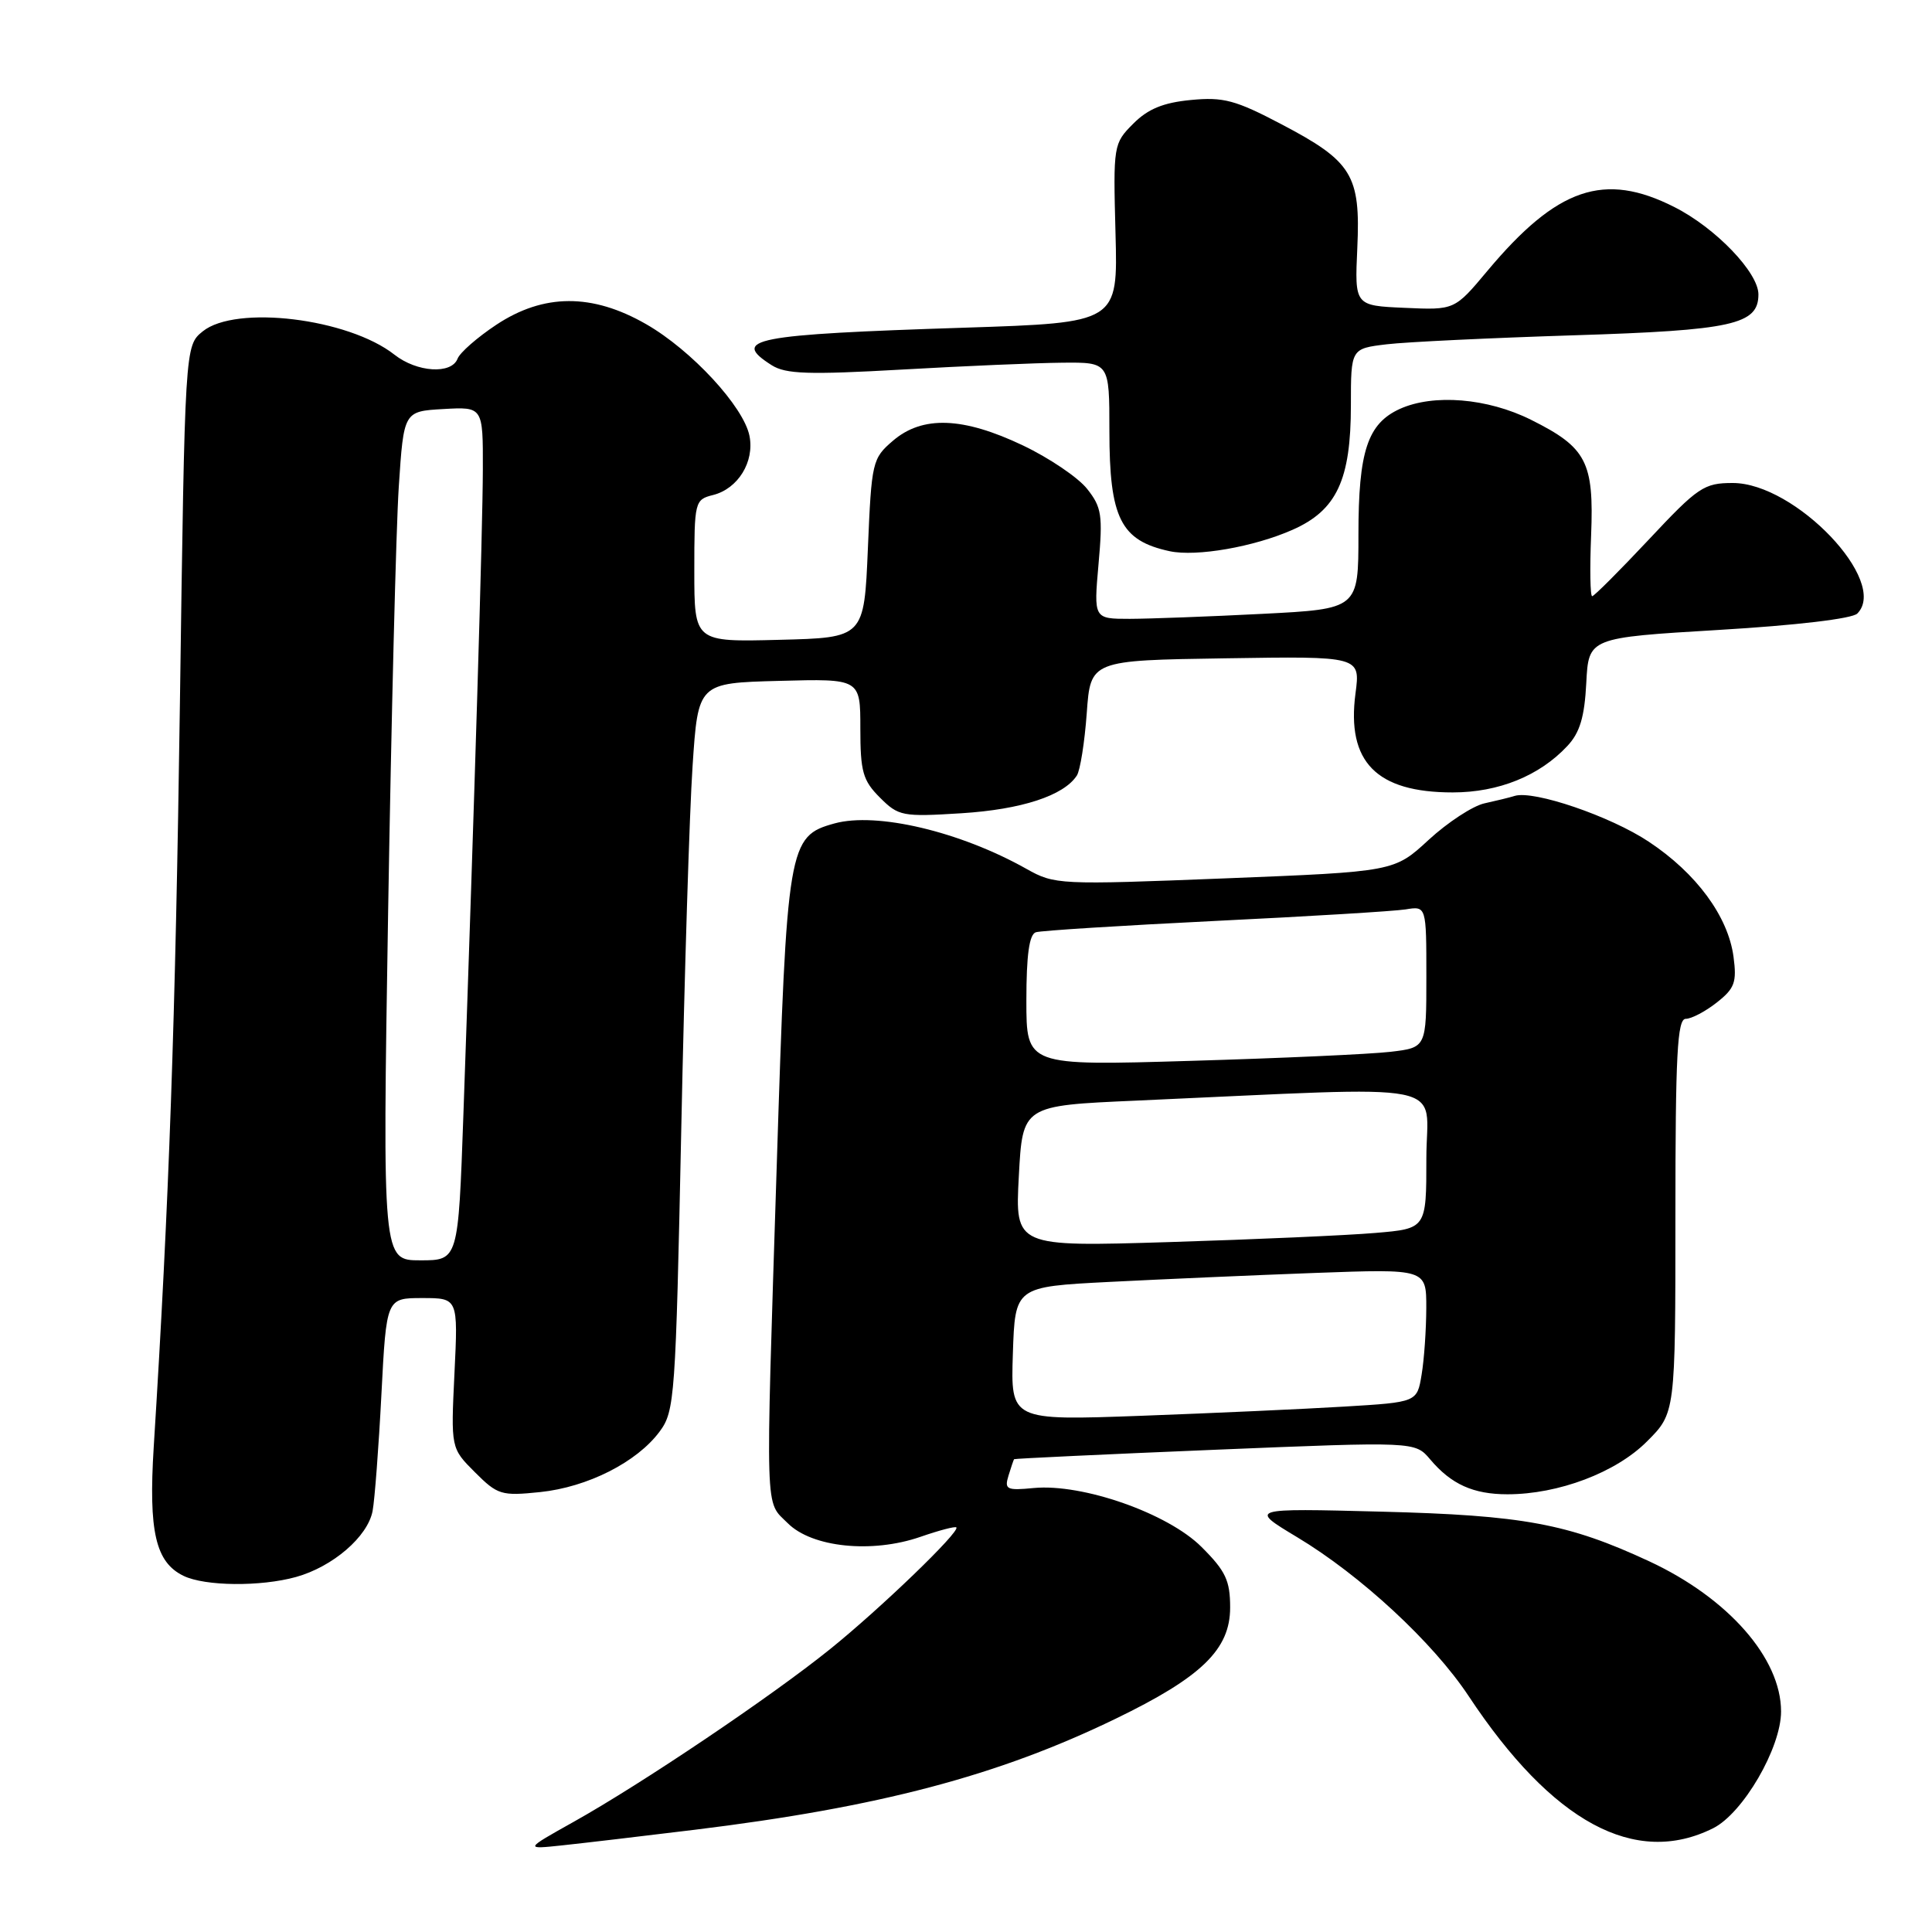 <?xml version="1.0" encoding="UTF-8" standalone="no"?>
<!DOCTYPE svg PUBLIC "-//W3C//DTD SVG 1.1//EN" "http://www.w3.org/Graphics/SVG/1.1/DTD/svg11.dtd" >
<svg xmlns="http://www.w3.org/2000/svg" xmlns:xlink="http://www.w3.org/1999/xlink" version="1.1" viewBox="0 0 256 256">
 <g >
 <path fill="currentColor"
d=" M 92.00 242.46 C 116.49 239.46 132.20 235.32 147.83 227.74 C 159.21 222.23 163.00 218.56 163.00 213.01 C 163.00 209.43 162.41 208.17 159.21 204.98 C 154.75 200.52 143.46 196.56 136.98 197.17 C 133.38 197.52 133.07 197.36 133.63 195.53 C 133.97 194.41 134.31 193.43 134.37 193.35 C 134.44 193.27 146.43 192.70 161.00 192.10 C 187.50 191.01 187.50 191.01 189.50 193.37 C 192.29 196.68 195.22 198.00 199.75 198.00 C 206.50 198.00 214.12 195.12 218.22 191.01 C 222.00 187.24 222.00 187.24 222.00 161.12 C 222.00 139.72 222.25 135.00 223.37 135.00 C 224.12 135.00 225.97 134.03 227.48 132.84 C 229.86 130.97 230.15 130.16 229.70 126.77 C 228.98 121.42 224.78 115.71 218.47 111.53 C 213.41 108.16 203.24 104.69 200.71 105.46 C 200.05 105.67 198.24 106.11 196.69 106.45 C 195.15 106.79 191.82 108.97 189.31 111.28 C 184.74 115.50 184.74 115.50 162.29 116.39 C 140.33 117.26 139.75 117.23 136.01 115.13 C 127.21 110.18 116.16 107.57 110.57 109.11 C 104.45 110.80 104.27 111.90 102.92 154.50 C 101.42 201.65 101.33 198.79 104.38 201.83 C 107.59 205.05 115.55 205.86 121.96 203.64 C 124.41 202.79 126.56 202.22 126.72 202.39 C 127.26 202.93 116.68 213.13 110.00 218.51 C 102.24 224.77 85.05 236.35 76.00 241.41 C 69.50 245.05 69.50 245.05 74.50 244.52 C 77.25 244.23 85.12 243.30 92.00 242.46 Z  M 227.00 242.25 C 230.96 240.27 236.00 231.61 236.00 226.78 C 236.00 219.73 229.00 211.76 218.55 206.89 C 207.77 201.88 201.85 200.78 183.00 200.30 C 165.50 199.85 165.50 199.85 171.87 203.68 C 180.29 208.73 189.90 217.63 194.61 224.75 C 205.68 241.47 216.67 247.41 227.00 242.25 Z  M 39.22 208.96 C 44.10 207.60 48.72 203.62 49.37 200.22 C 49.65 198.73 50.18 191.76 50.54 184.75 C 51.20 172.00 51.20 172.00 55.95 172.00 C 60.70 172.00 60.70 172.00 60.22 181.95 C 59.74 191.89 59.74 191.89 62.93 195.08 C 65.93 198.08 66.43 198.24 71.56 197.71 C 77.85 197.06 84.41 193.74 87.41 189.68 C 89.41 186.99 89.53 185.18 90.27 149.68 C 90.69 129.23 91.36 107.55 91.77 101.50 C 92.50 90.50 92.50 90.50 103.25 90.22 C 114.00 89.93 114.00 89.93 114.00 96.51 C 114.00 102.26 114.33 103.42 116.59 105.68 C 119.06 108.15 119.56 108.25 127.40 107.76 C 135.35 107.26 140.96 105.43 142.69 102.76 C 143.13 102.07 143.72 98.35 144.00 94.50 C 144.50 87.50 144.50 87.50 162.38 87.23 C 180.26 86.95 180.26 86.95 179.61 91.88 C 178.41 100.96 182.38 105.00 192.49 105.00 C 198.57 105.00 204.00 102.80 207.69 98.84 C 209.34 97.08 209.96 95.00 210.19 90.50 C 210.50 84.50 210.50 84.50 227.73 83.47 C 238.02 82.86 245.42 81.98 246.10 81.30 C 250.34 77.06 237.88 64.00 229.60 64.00 C 225.79 64.00 225.00 64.53 218.47 71.50 C 214.60 75.62 211.23 79.00 210.97 79.00 C 210.71 79.00 210.65 75.38 210.83 70.95 C 211.22 61.19 210.24 59.30 202.86 55.62 C 197.10 52.75 189.94 52.16 185.47 54.19 C 181.21 56.14 180.00 59.80 180.00 70.80 C 180.00 80.69 180.00 80.69 167.25 81.34 C 160.24 81.70 152.34 81.99 149.71 82.00 C 144.92 82.00 144.92 82.00 145.56 74.75 C 146.14 68.27 145.98 67.21 144.05 64.78 C 142.87 63.28 139.04 60.69 135.56 59.03 C 127.61 55.24 122.23 55.04 118.31 58.41 C 115.59 60.74 115.48 61.20 115.00 72.66 C 114.50 84.50 114.50 84.50 103.25 84.78 C 92.00 85.07 92.00 85.07 92.00 75.64 C 92.00 66.44 92.06 66.20 94.49 65.59 C 97.79 64.76 99.99 61.19 99.31 57.76 C 98.54 53.88 91.63 46.40 85.61 42.95 C 78.47 38.85 72.04 38.88 65.77 43.03 C 63.25 44.70 60.94 46.72 60.63 47.53 C 59.82 49.63 55.25 49.34 52.27 47.00 C 46.15 42.18 31.23 40.37 26.86 43.91 C 24.50 45.82 24.50 45.82 23.84 93.16 C 23.24 135.49 22.41 159.24 20.37 191.72 C 19.67 202.95 20.61 207.01 24.32 208.81 C 27.17 210.19 34.53 210.26 39.22 208.96 Z  M 171.27 70.20 C 177.12 67.62 179.00 63.59 179.00 53.69 C 179.00 46.19 179.00 46.19 183.75 45.62 C 186.36 45.31 197.50 44.78 208.50 44.43 C 229.57 43.77 233.00 43.01 233.00 39.01 C 233.00 36.11 227.32 30.19 221.87 27.44 C 212.57 22.72 206.33 24.85 197.09 35.89 C 192.74 41.09 192.74 41.09 186.12 40.79 C 179.50 40.50 179.50 40.50 179.85 32.86 C 180.29 23.20 179.18 21.39 169.83 16.48 C 163.71 13.26 162.11 12.83 157.79 13.25 C 154.14 13.60 152.11 14.43 150.16 16.39 C 147.54 19.02 147.50 19.23 147.81 30.91 C 148.13 42.76 148.13 42.76 127.81 43.42 C 99.73 44.33 96.78 44.91 102.25 48.39 C 104.11 49.57 107.12 49.67 119.50 48.97 C 127.75 48.50 137.31 48.09 140.75 48.06 C 147.00 48.00 147.00 48.00 147.00 57.07 C 147.00 68.67 148.49 71.64 155.00 73.04 C 158.54 73.79 166.15 72.47 171.27 70.20 Z  M 134.21 179.37 C 134.50 170.50 134.50 170.50 147.00 169.86 C 153.88 169.51 166.14 168.97 174.25 168.67 C 189.00 168.13 189.00 168.13 188.99 173.32 C 188.98 176.17 188.71 180.14 188.37 182.15 C 187.77 185.80 187.77 185.80 178.14 186.38 C 172.84 186.70 160.72 187.25 151.21 187.60 C 133.92 188.23 133.92 188.23 134.21 179.37 Z  M 135.00 155.85 C 135.50 146.50 135.50 146.50 150.50 145.84 C 193.45 143.93 189.00 143.05 189.00 153.49 C 189.00 162.80 189.00 162.80 182.25 163.37 C 178.54 163.69 166.28 164.23 155.00 164.58 C 134.50 165.21 134.50 165.21 135.00 155.85 Z  M 136.00 132.58 C 136.00 126.55 136.38 123.82 137.25 123.53 C 137.94 123.31 148.62 122.64 161.00 122.03 C 173.38 121.43 184.74 120.74 186.25 120.50 C 189.00 120.05 189.00 120.05 189.00 129.43 C 189.00 138.81 189.00 138.81 184.25 139.37 C 181.64 139.68 169.71 140.22 157.75 140.57 C 136.00 141.22 136.00 141.22 136.00 132.58 Z  M 51.43 120.75 C 51.85 95.31 52.48 70.00 52.84 64.50 C 53.50 54.50 53.50 54.50 58.75 54.20 C 64.00 53.90 64.00 53.90 63.98 62.20 C 63.96 70.09 62.88 105.82 61.40 147.75 C 60.72 167.00 60.72 167.00 55.70 167.00 C 50.68 167.00 50.68 167.00 51.43 120.75 Z "/>
</g>
</svg>